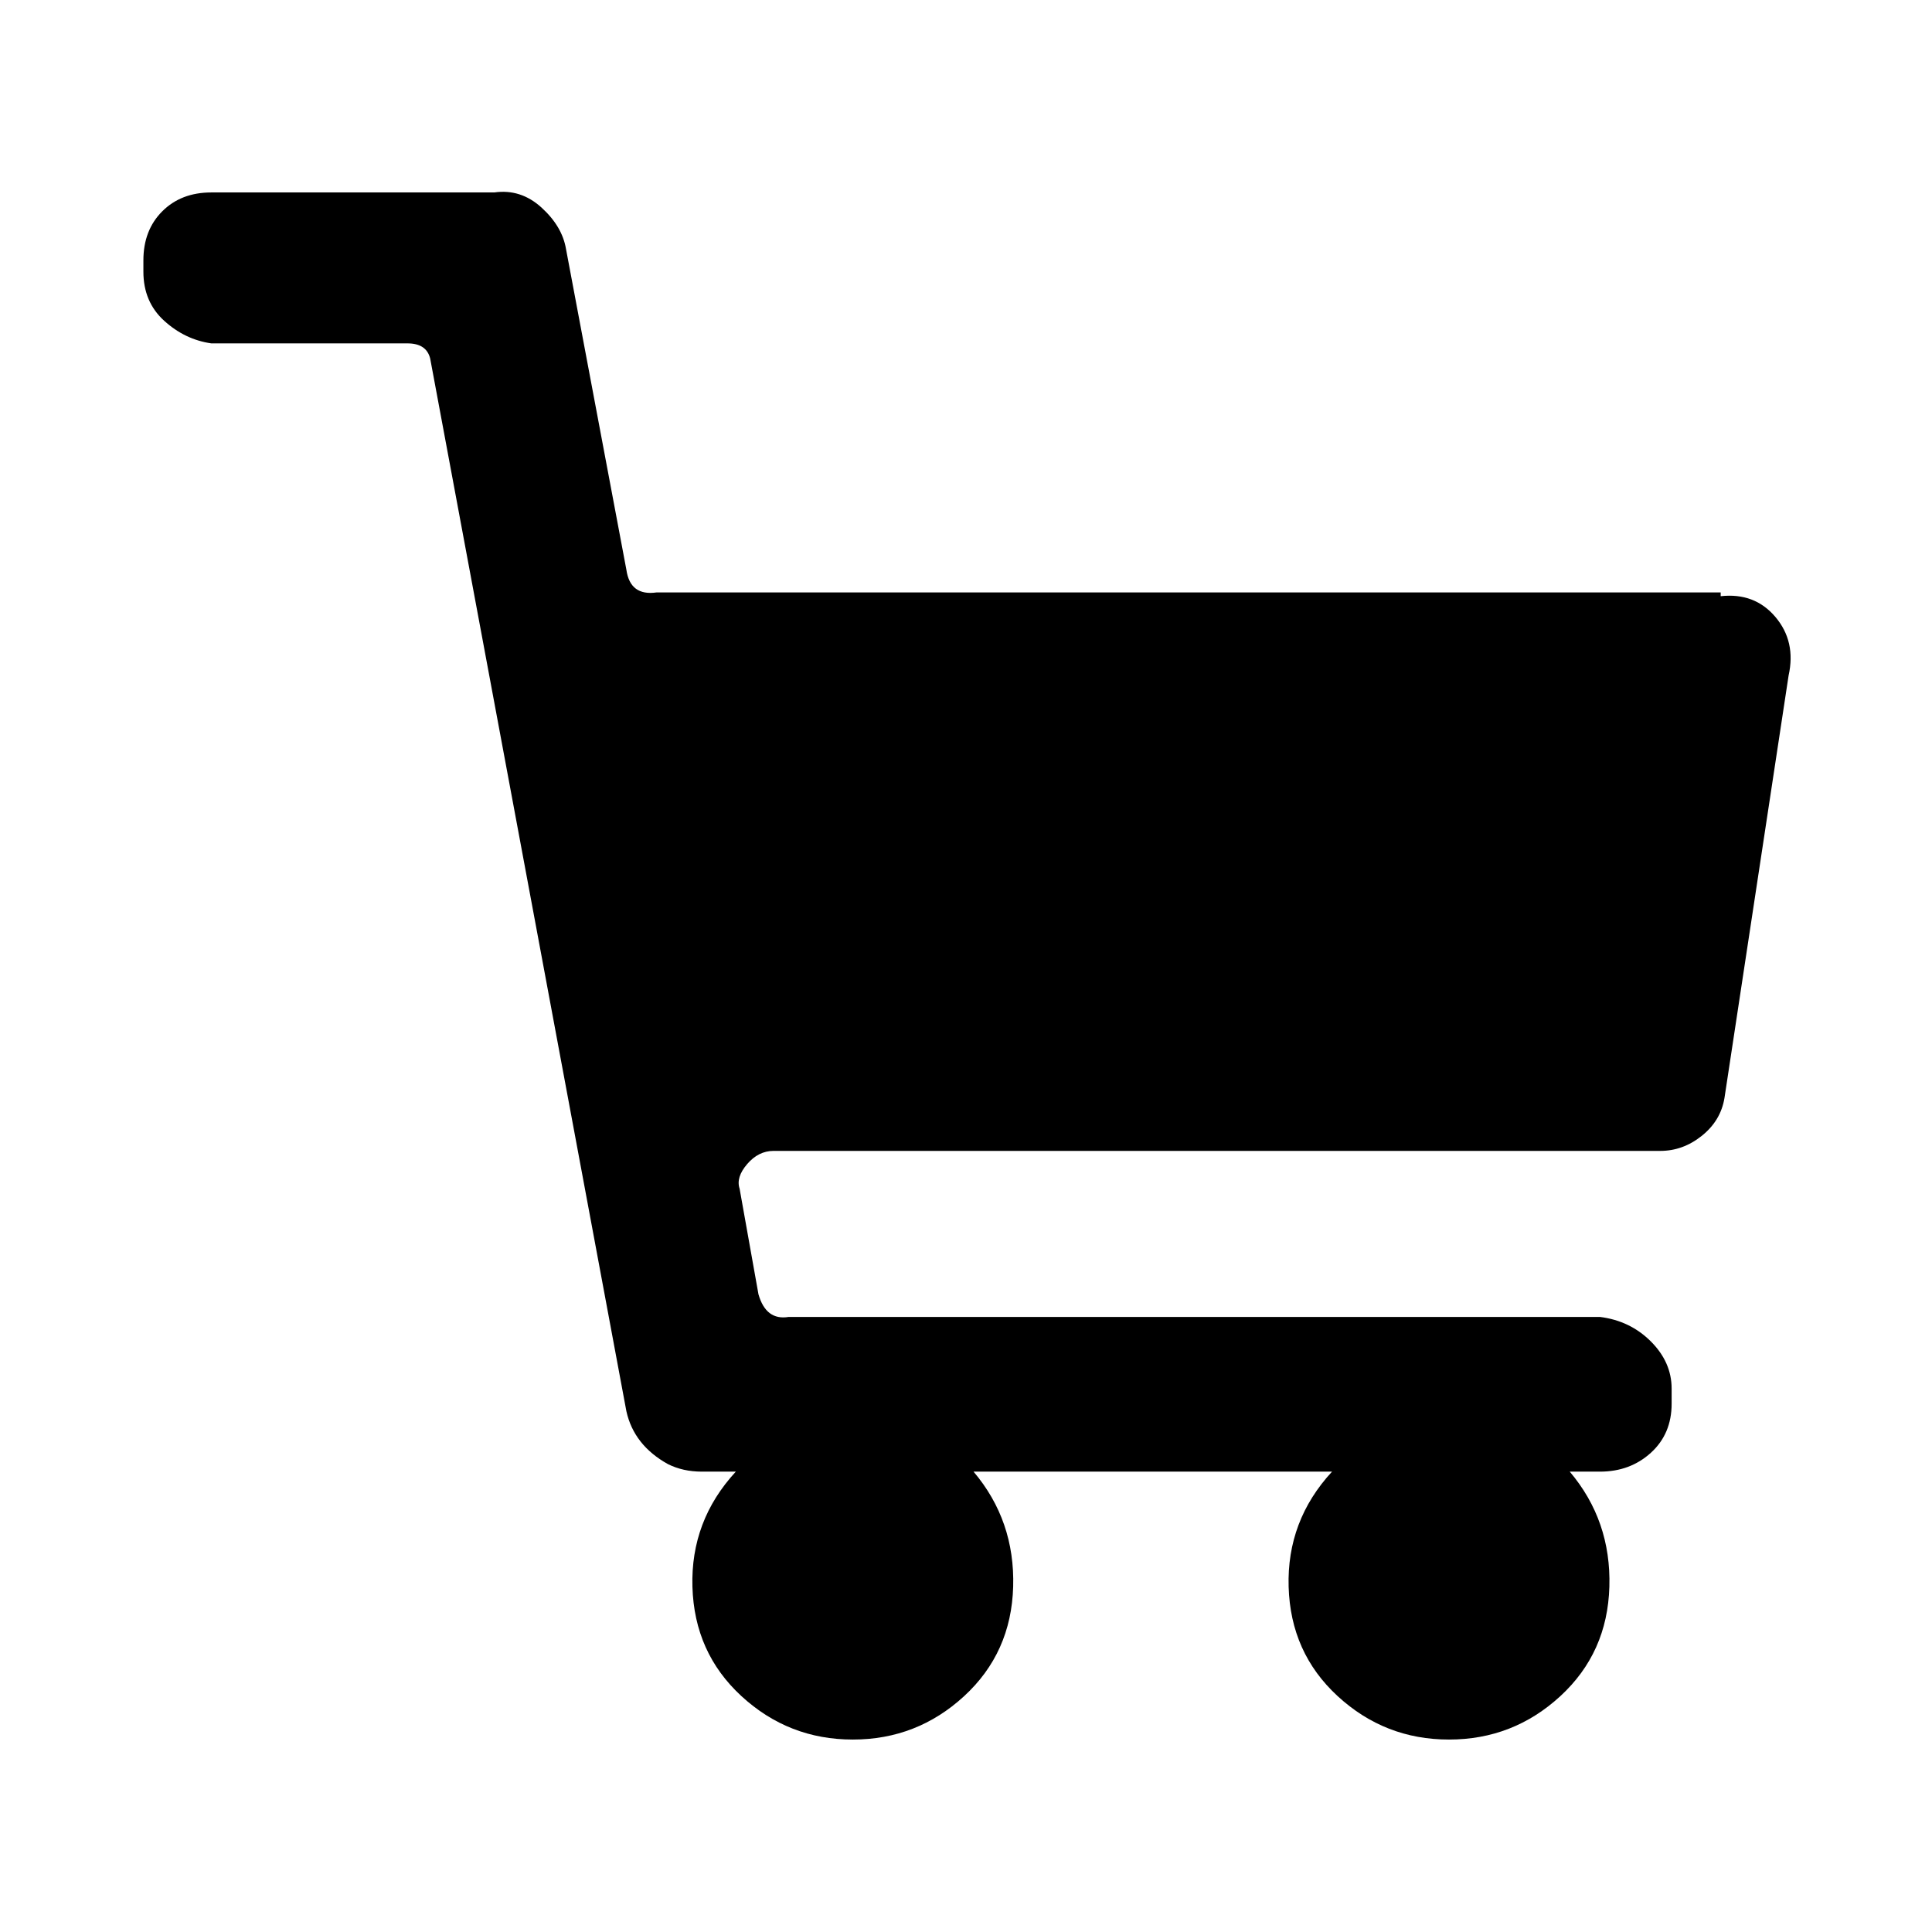 <svg xmlns="http://www.w3.org/2000/svg" viewBox="0 0 512 512"><path d="M456 157H174q-7 1-8-6l-16-85q-1-6-6.5-11T131 51H56q-8 0-13 5t-5 13v3q0 8 5.5 13T56 91h52q5 0 6 4l52 279q2 9 11 14 4 2 9 2h9q-12 13-11.5 30.5t13 29T226 461t29.5-11.5 13-29T258 390h95q-12 13-11.5 30.5t13 29T384 461t29.5-11.5 13-29T416 390h8q8 0 13.5-5t5.5-13v-4q0-7-5.5-12.5T424 349H209q-6 1-8-6l-5-28q-1-3 2-6.5t7-3.5h235q6 0 11-4t6-10l17-112q2-9-3.5-15.5T456 158v-1z"/></svg>
